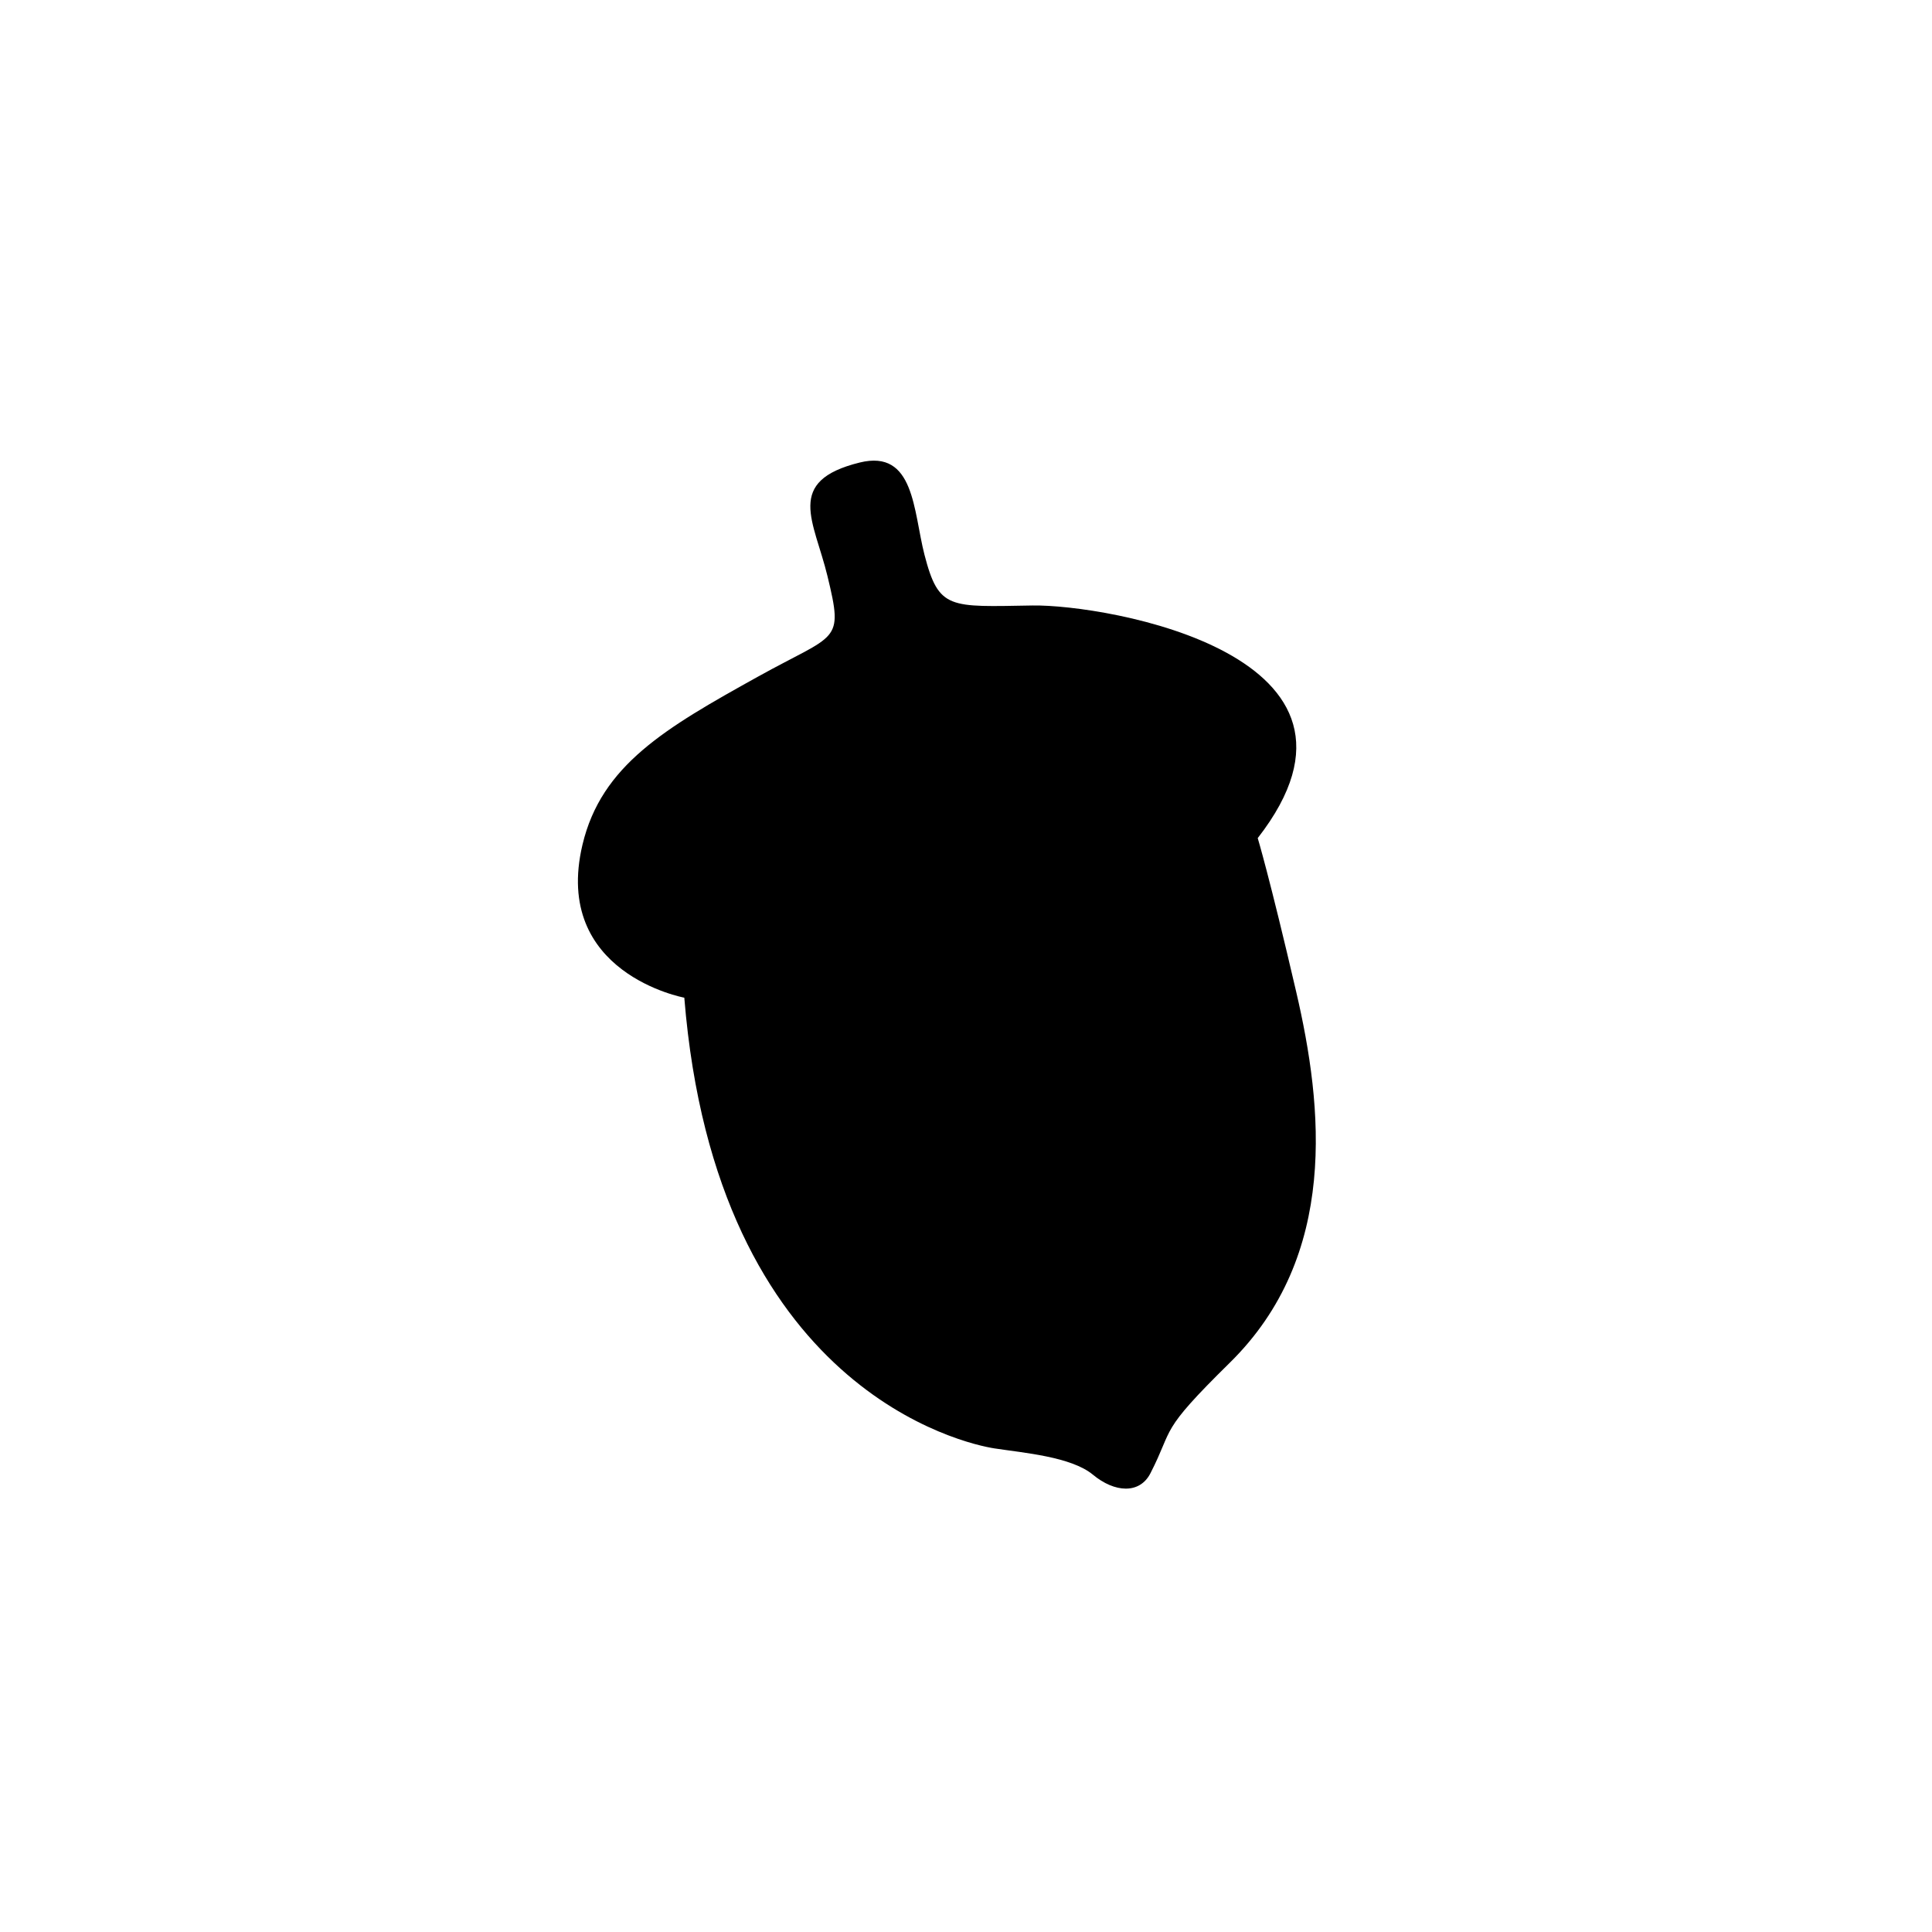 <?xml version="1.0" encoding="UTF-8"?>
<svg width="1200pt" height="1200pt" version="1.1" viewBox="0 0 1200 1200" xmlns="http://www.w3.org/2000/svg">
 <path d="m470.64 420.36c49.199-27.359 53.52-20.52 43.32-62.52-8.281-34.32-26.762-59.039 20.039-70.559 34.078-8.398 33.238 30.121 40.199 57.238 8.879 34.32 15.359 32.398 67.078 31.559 45.84-0.719 228.6 30.602 139.92 144.48 0 0 7.199 23.641 23.879 95.398 16.68 71.641 26.52 163.92-41.281 230.52-44.52 43.801-34.32 39.48-49.199 68.52-6.719 13.199-22.32 12.121-35.762 0.961-13.441-11.16-42.961-13.559-61.078-16.32-18.121-2.762-173.04-36.238-192.72-279.96 0 0-82.199-15.121-63.238-95.039 11.758-49.438 51.359-72.355 108.84-104.28z"/>
</svg>
